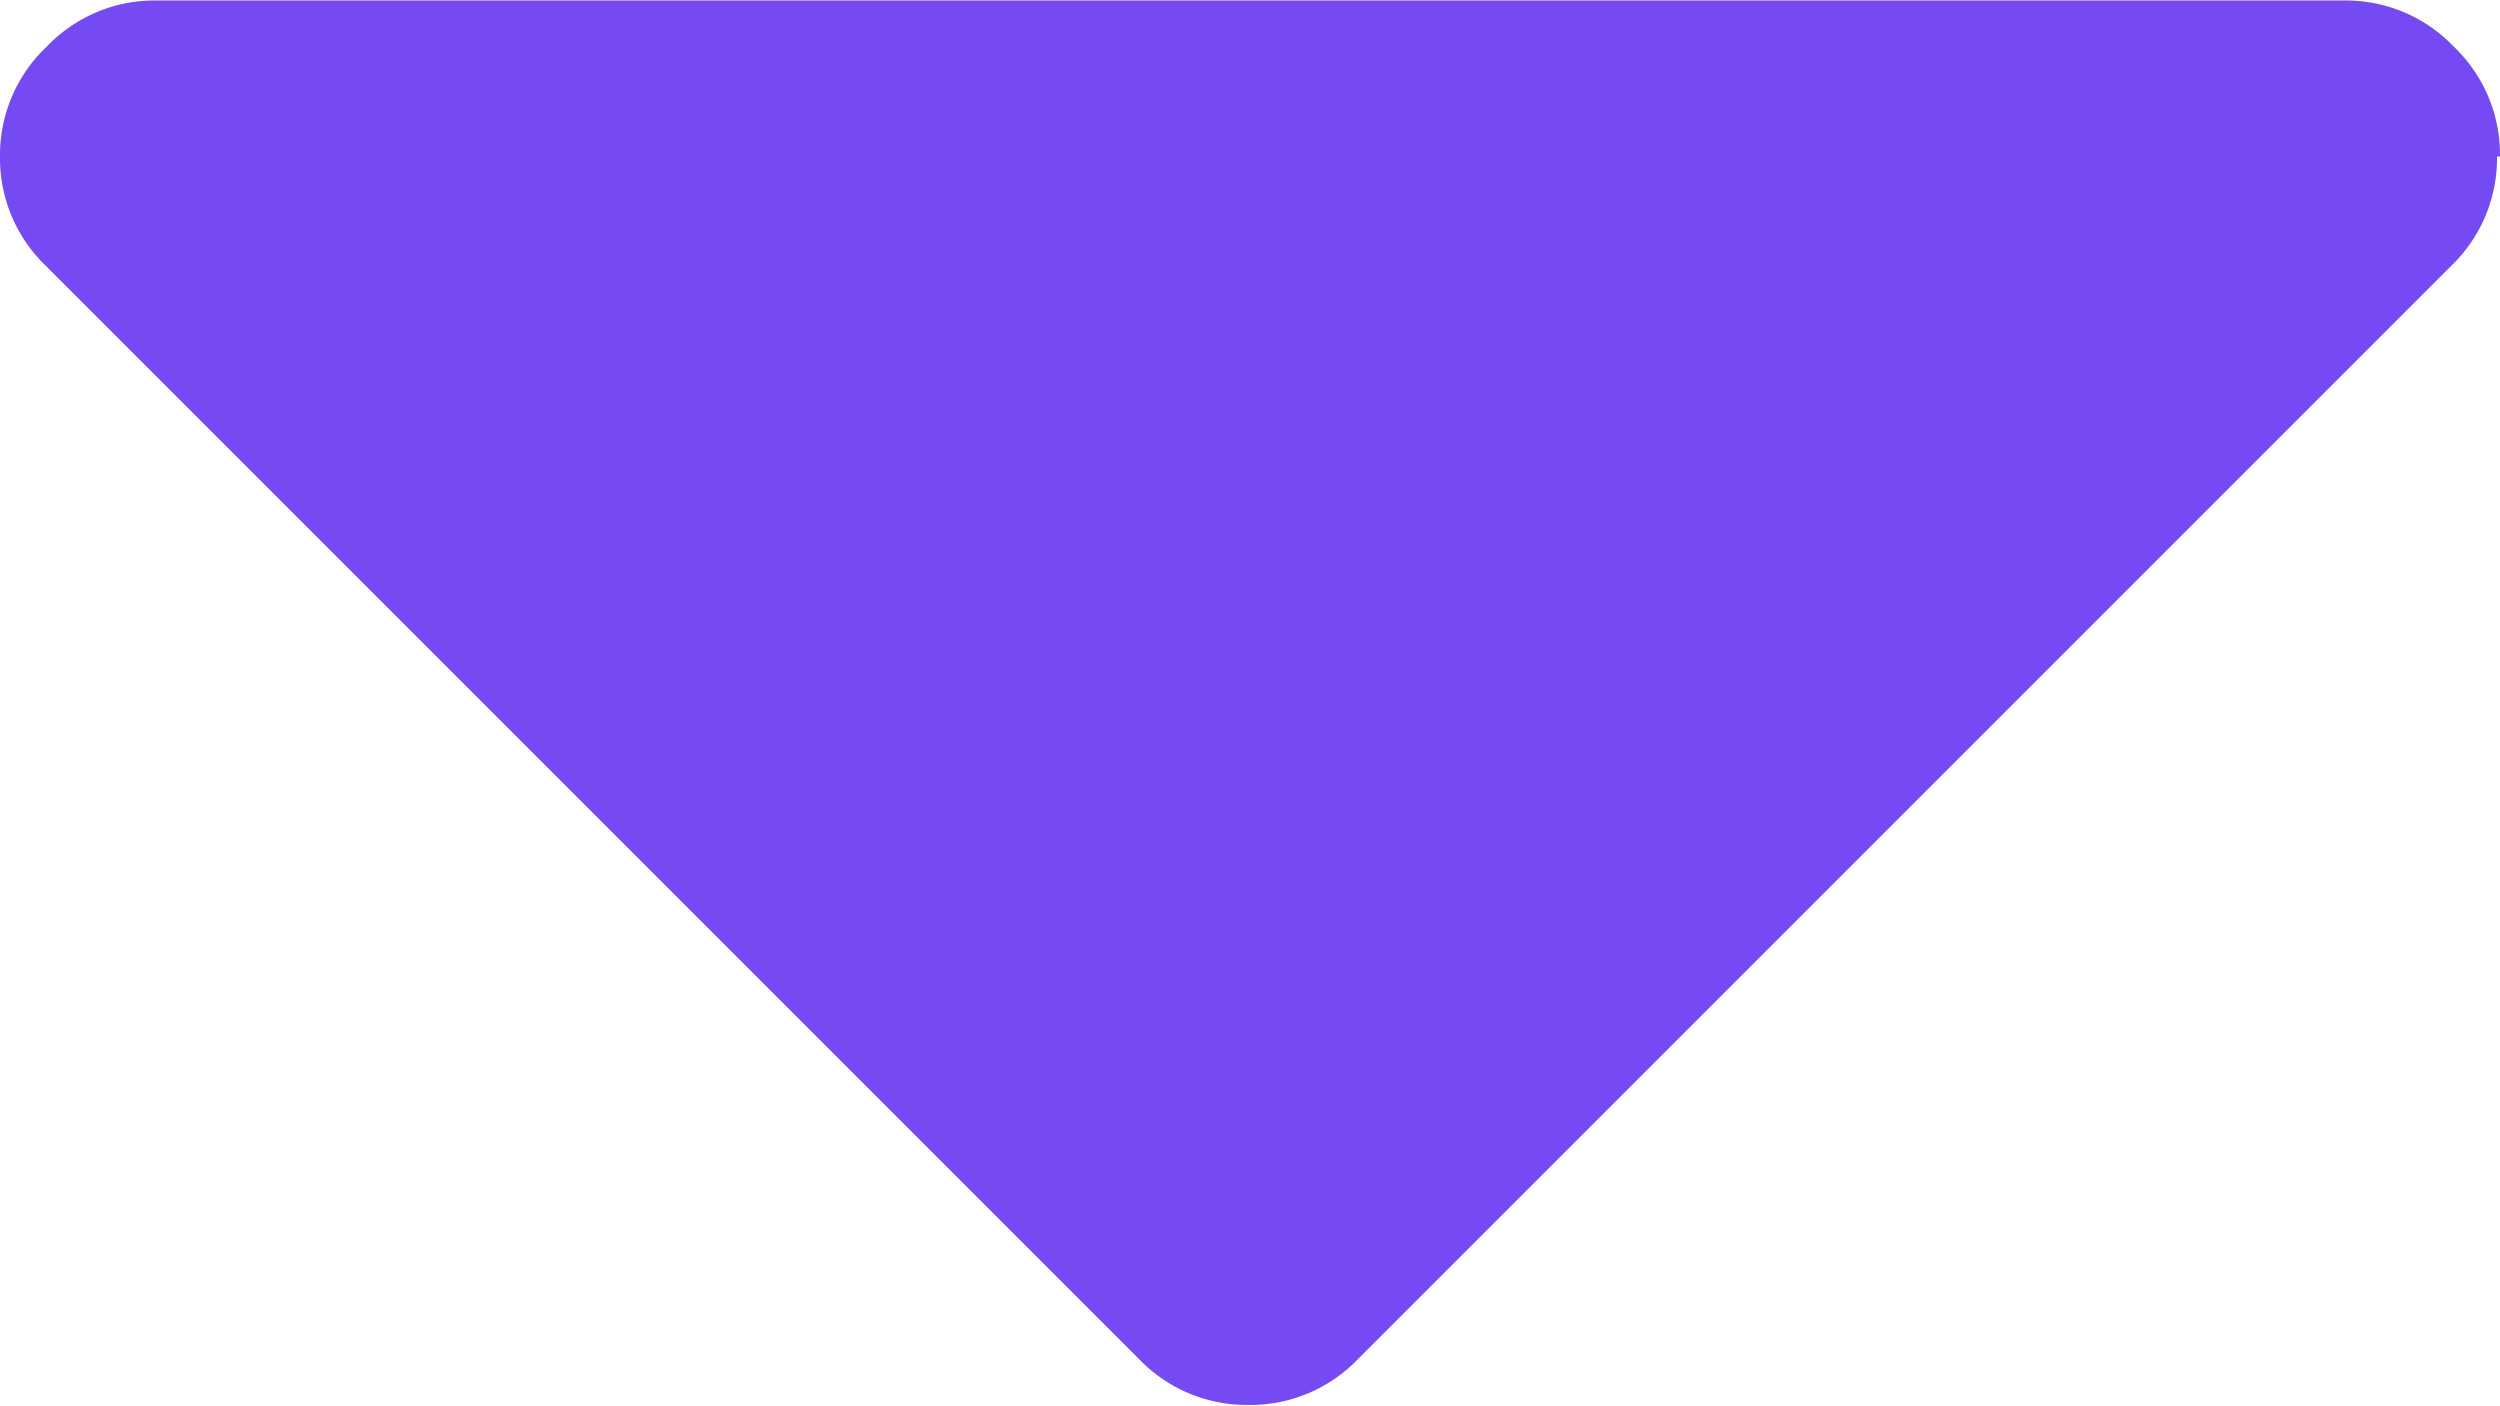 <svg xmlns="http://www.w3.org/2000/svg" width="5.034" height="2.832" viewBox="0 0 5.034 2.832">
  <g id="sort-down" transform="translate(0 0)">
    <path id="Path_29" data-name="Path 29" d="M5.034-15.113a.3.3,0,0,0-.093-.221.3.3,0,0,0-.221-.093H.315a.3.3,0,0,0-.221.093A.3.3,0,0,0,0-15.113a.3.3,0,0,0,.093.221l2.2,2.2a.3.3,0,0,0,.221.093.3.3,0,0,0,.221-.093l2.2-2.2a.3.3,0,0,0,.093-.221Z" transform="translate(0 15.428)" fill="#764af3"/>
  </g>
</svg>
